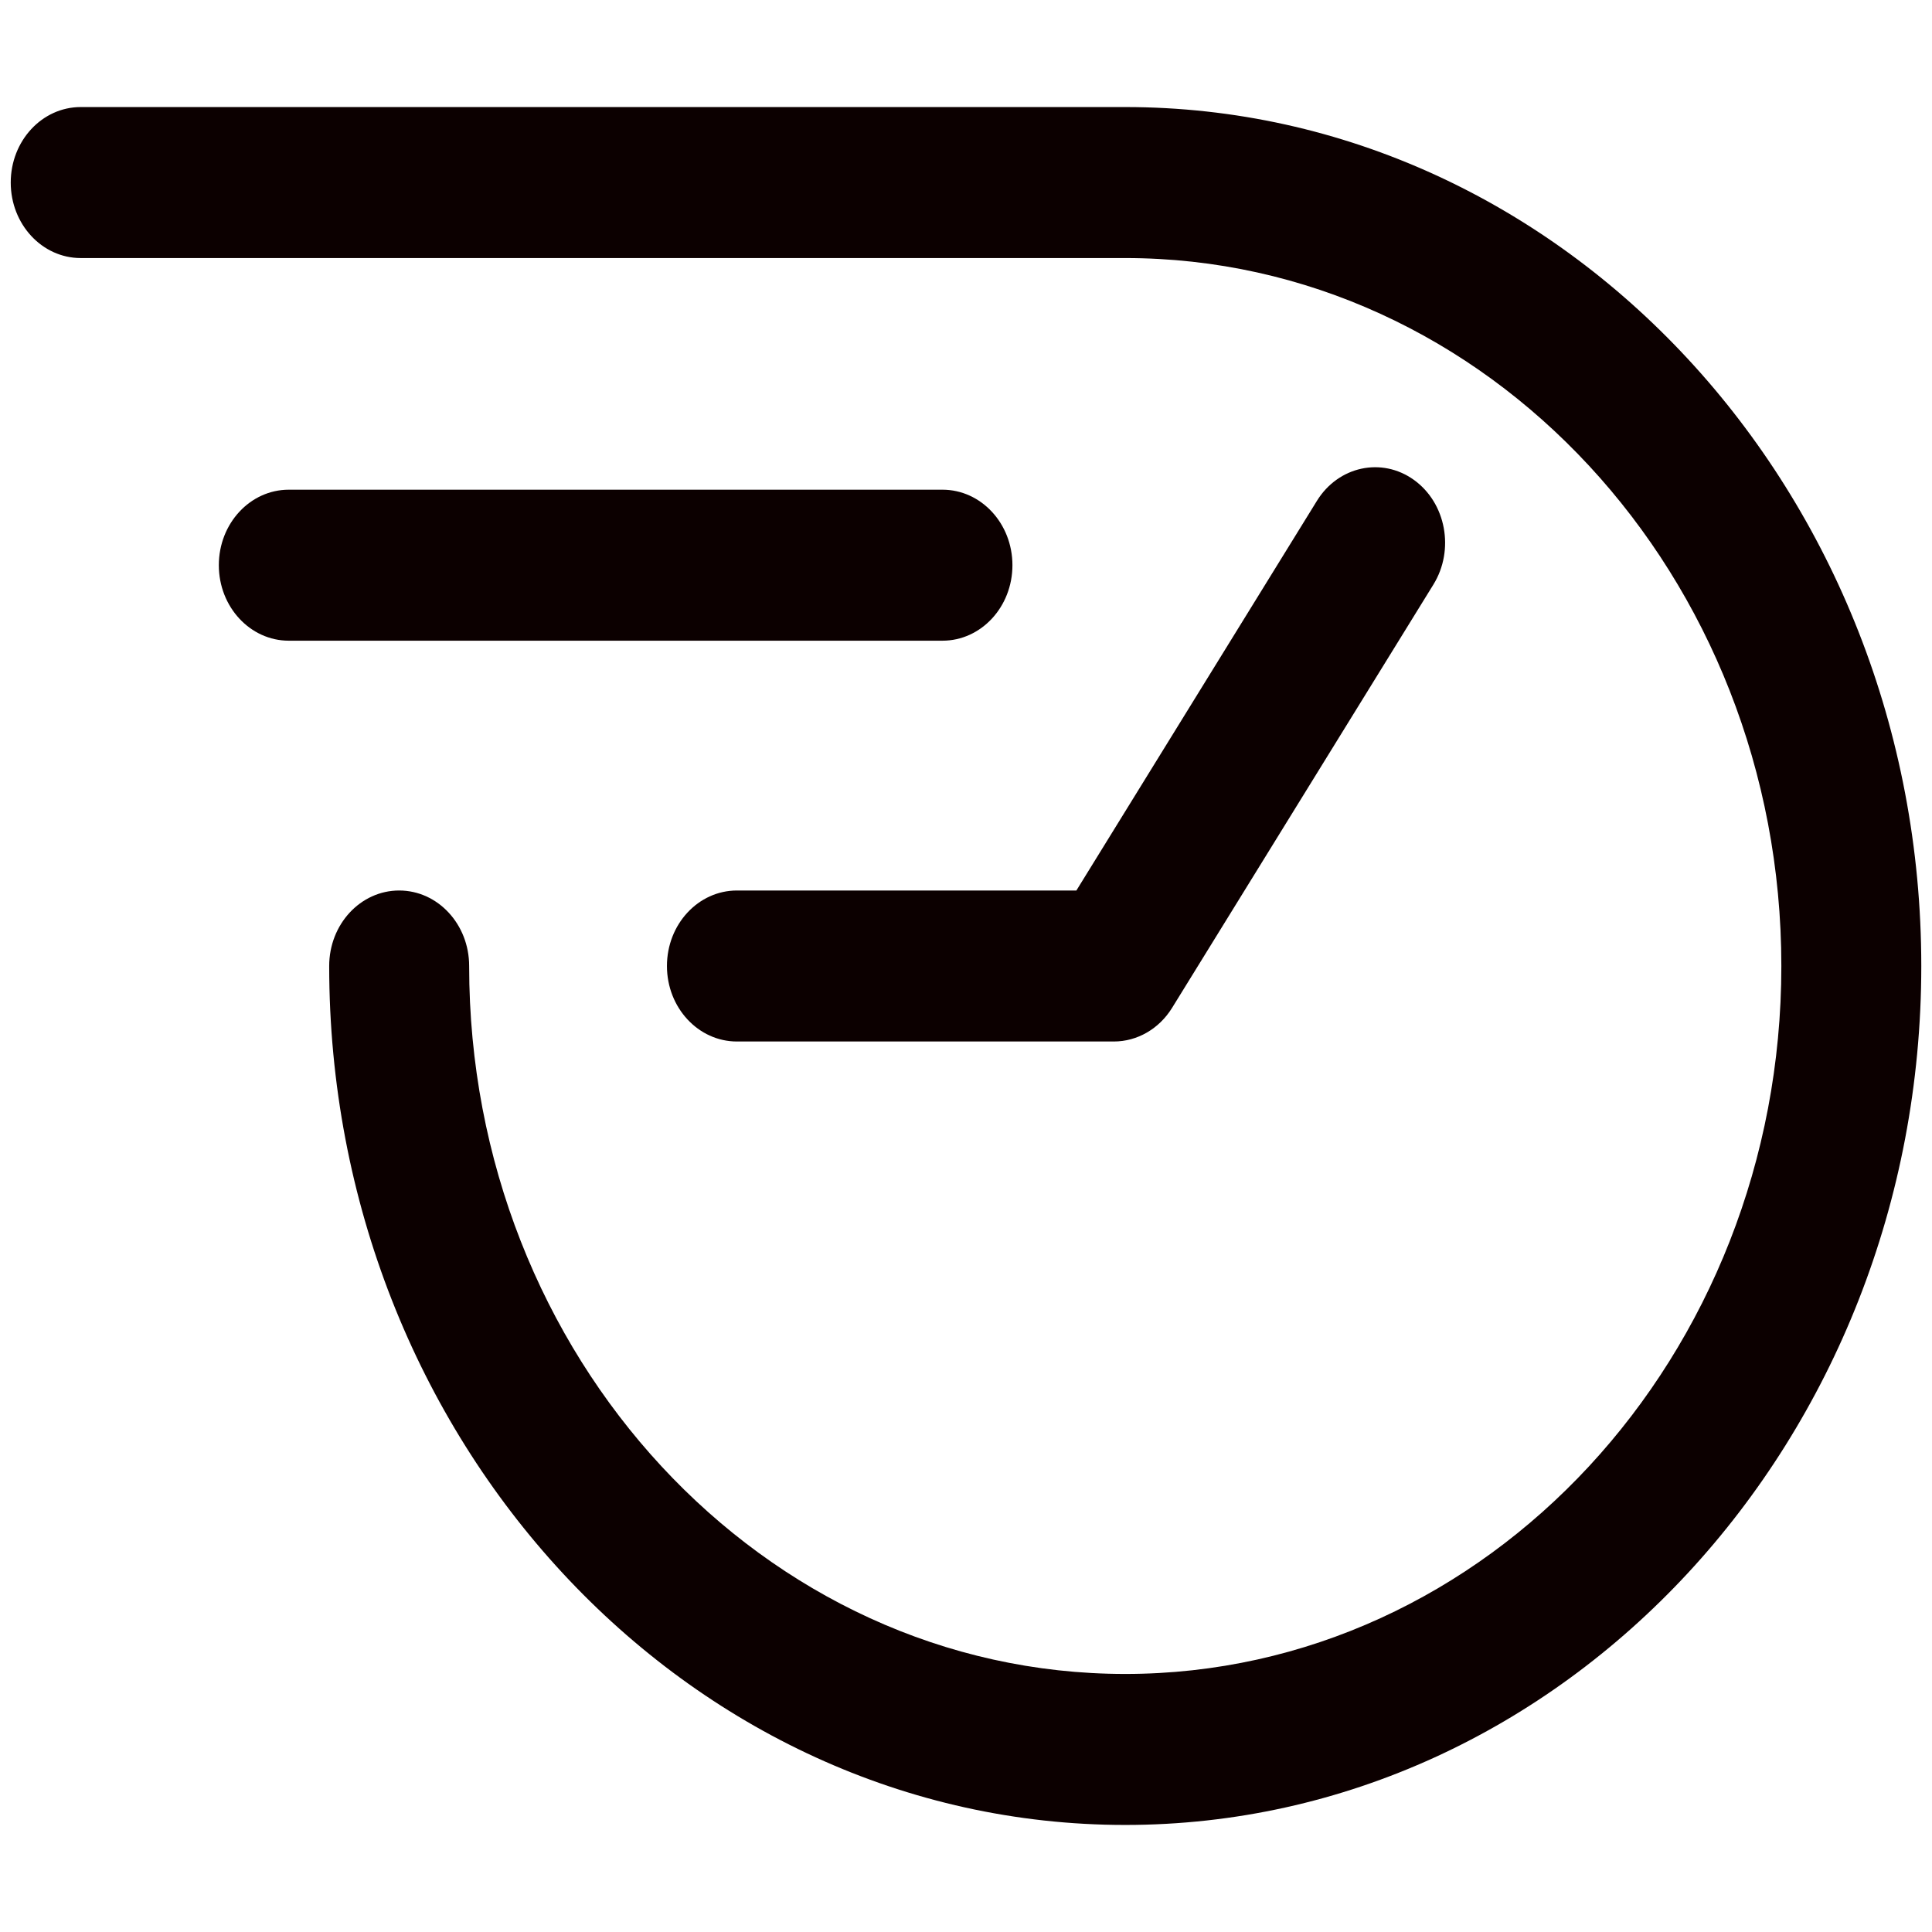 <svg xmlns="http://www.w3.org/2000/svg" id="Layer_1" data-name="Layer 1" version="1.1" viewBox="0 0 900 900">
  <defs fill="#000000">
    <style>
      .cls-1 {
        fill: #0c0000;
        stroke-width: 0px;
      }
    </style>
  </defs>
  <path class="cls-1" d="M524.17,850.13c-204.47,0-370.82-179.5-370.82-400.13,0-19.43,14.59-35.17,32.6-35.17s32.6,15.74,32.6,35.17c0,181.85,137.1,329.79,305.63,329.79s305.64-147.94,305.64-329.79S692.7,120.21,524.17,120.21H37.6c-18,0-32.6-15.74-32.6-35.17s14.59-35.17,32.6-35.17h486.58c204.48,0,370.83,179.5,370.83,400.13s-166.35,400.13-370.83,400.13Z" fill="#000000"/>
  <path class="cls-1" d="M439.02,298.46H134.54c-18,0-32.6-15.74-32.6-35.17s14.59-35.17,32.6-35.17h304.49c18,0,32.6,15.74,32.6,35.17s-14.59,35.17-32.6,35.17Z" fill="#000000"/>
  <path class="cls-1" d="M518.87,485.17h-175.58c-18,0-32.6-15.74-32.6-35.17s14.59-35.17,32.6-35.17h158.13l112.04-181.5c9.98-16.17,30.22-20.54,45.2-9.77,14.98,10.77,19.04,32.61,9.06,48.77l-121.72,197.17c-6.04,9.79-16.23,15.67-27.13,15.67Z" fill="#000000"/>
</svg>
